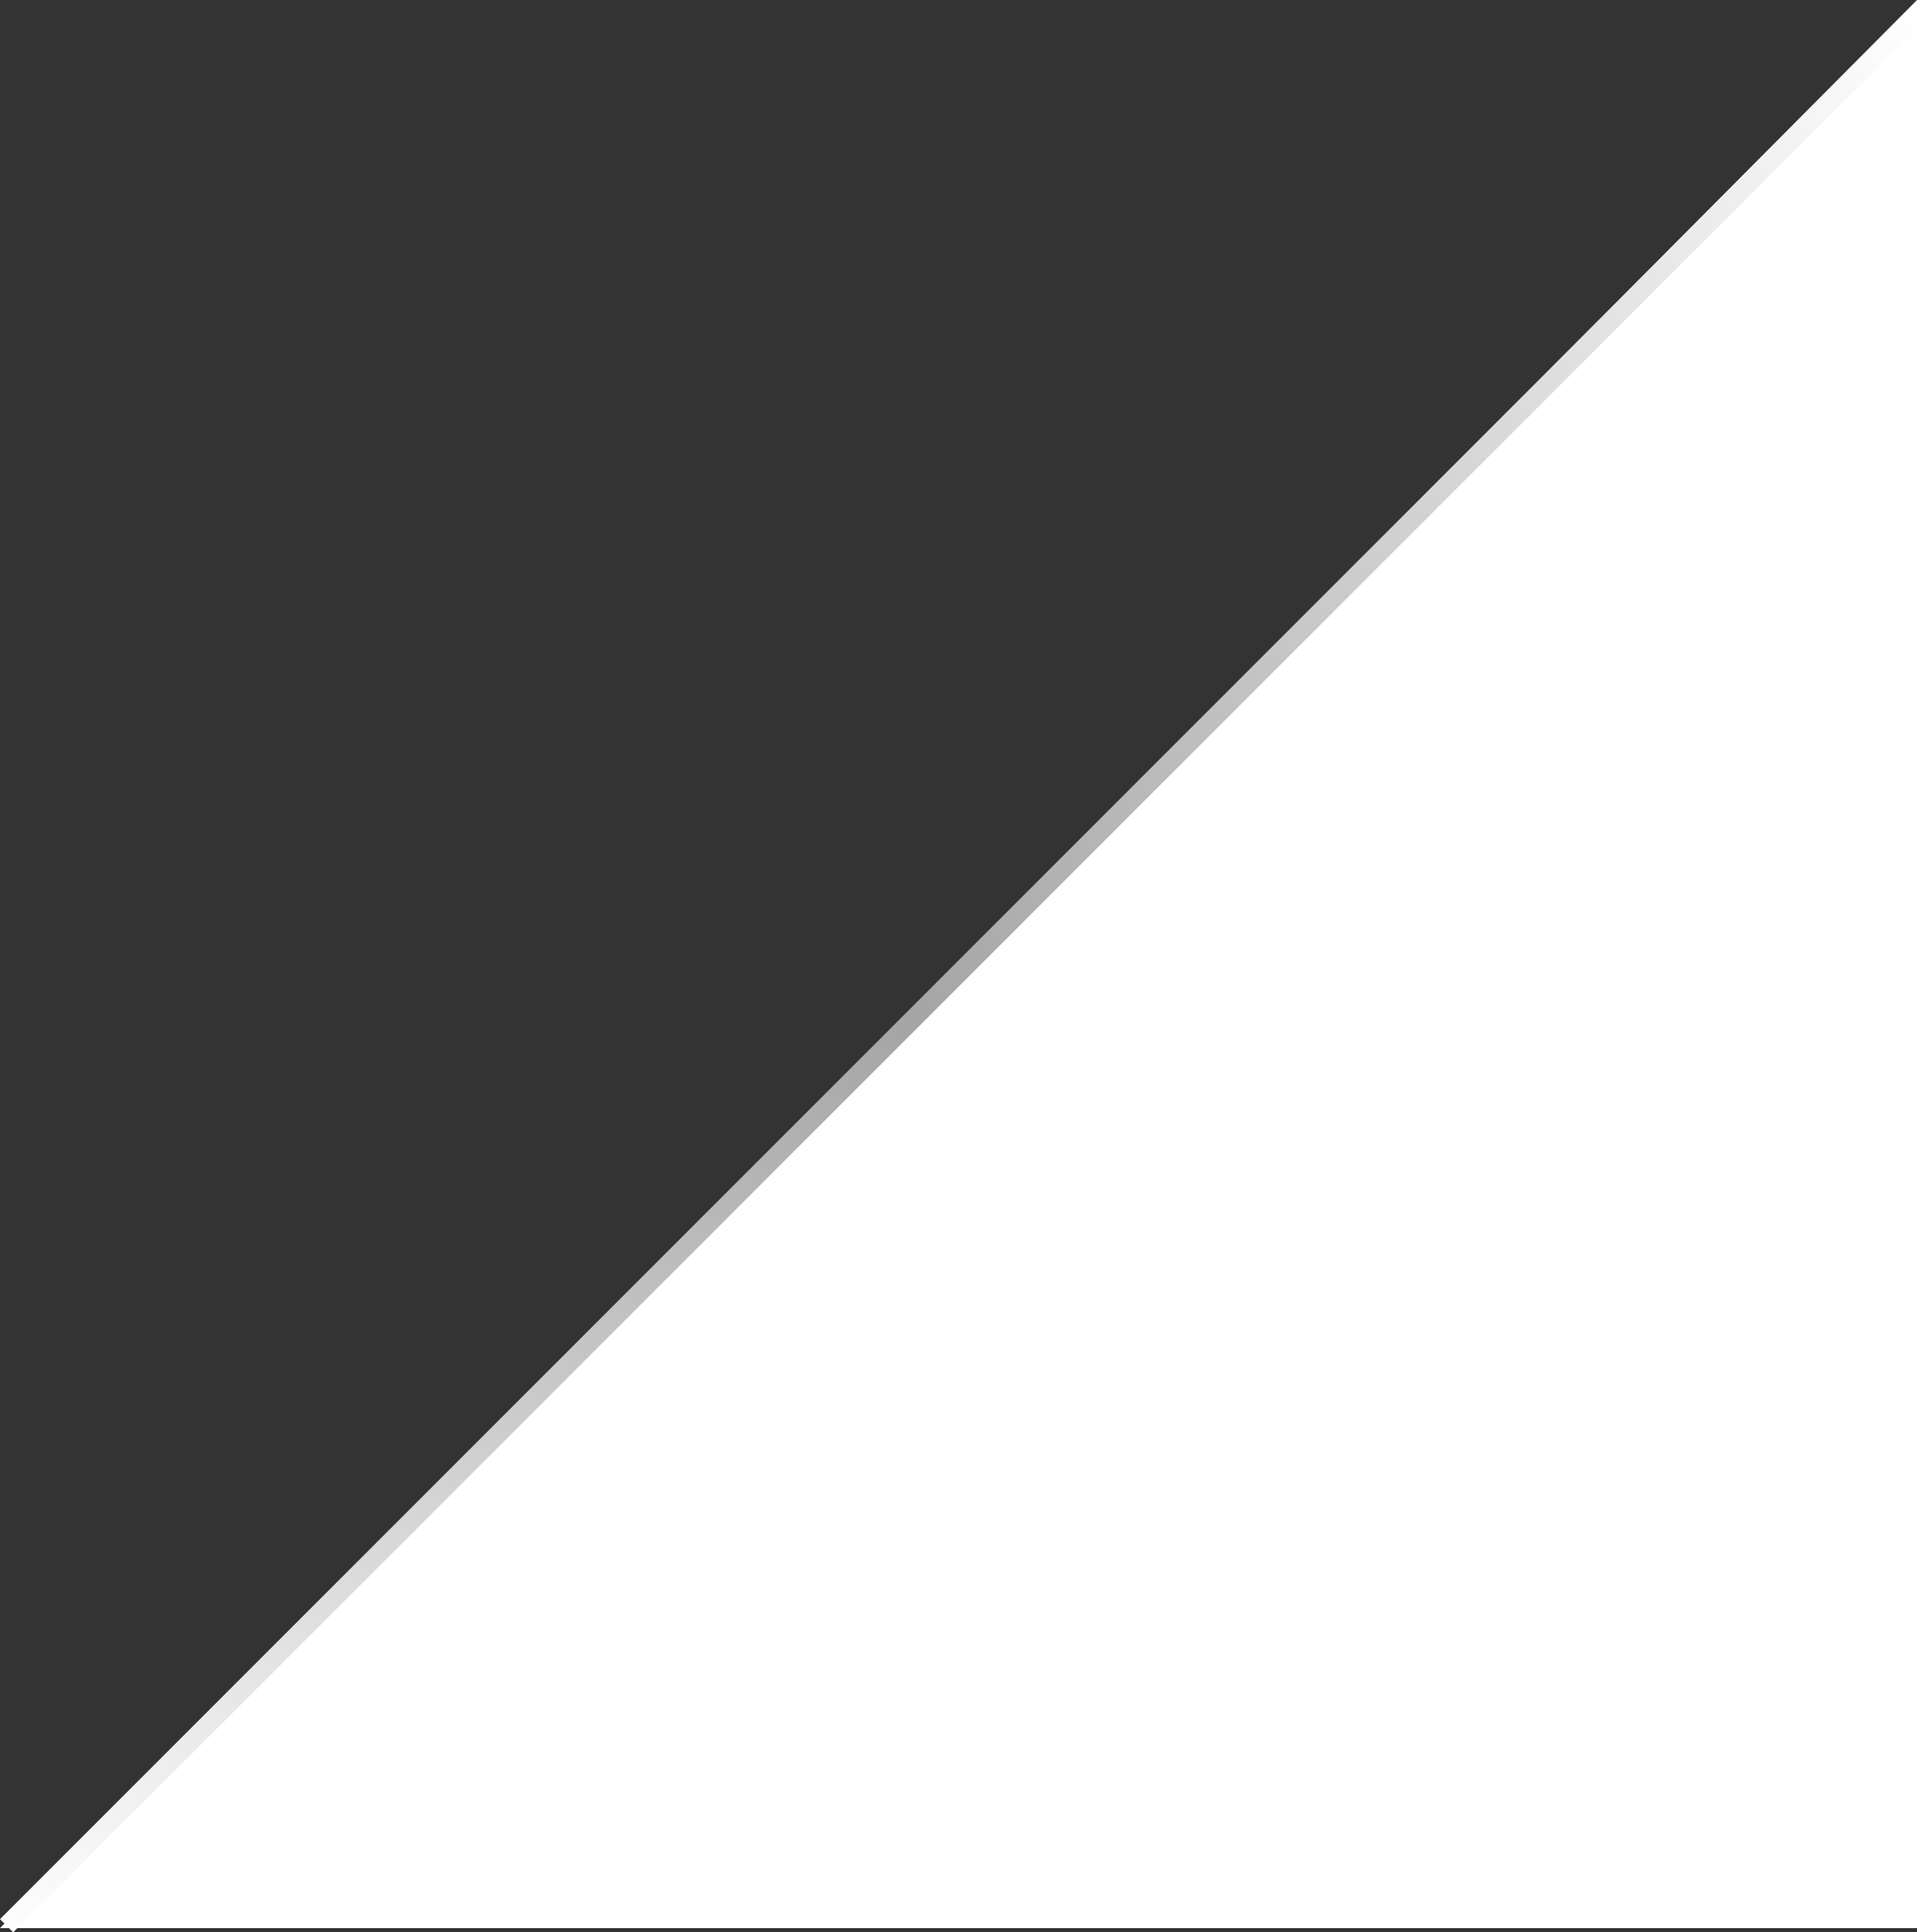 <svg xmlns="http://www.w3.org/2000/svg" xmlns:xlink="http://www.w3.org/1999/xlink" width="85.765" height="86.431" viewBox="0 0 85.765 86.431">
  <rect x="0" y="0" width="85.765" height="86.431" fill="#333333" stroke="none"/>
  <defs>
    <linearGradient id="linear-gradient" x1="0.5" x2="0.5" y2="1" gradientUnits="objectBoundingBox">
      <stop offset="0" stop-color="#fff"/>
      <stop offset="0.523" stop-color="#a5a5a5"/>
      <stop offset="1" stop-color="#fff"/>
    </linearGradient>
  </defs>
  <g id="Group_11595" data-name="Group 11595" transform="translate(0 0)">
    <path id="Path_22396" data-name="Path 22396" d="M429.248,664.042h85.765V577.8Z" transform="translate(-429.248 -577.8)" fill="#fff"/>
    <rect id="Rectangle_12604" data-name="Rectangle 12604" width="0.835" height="120.241" transform="translate(85.023 0.818) rotate(45)" fill="url(#linear-gradient)"/>
  </g>
</svg>
